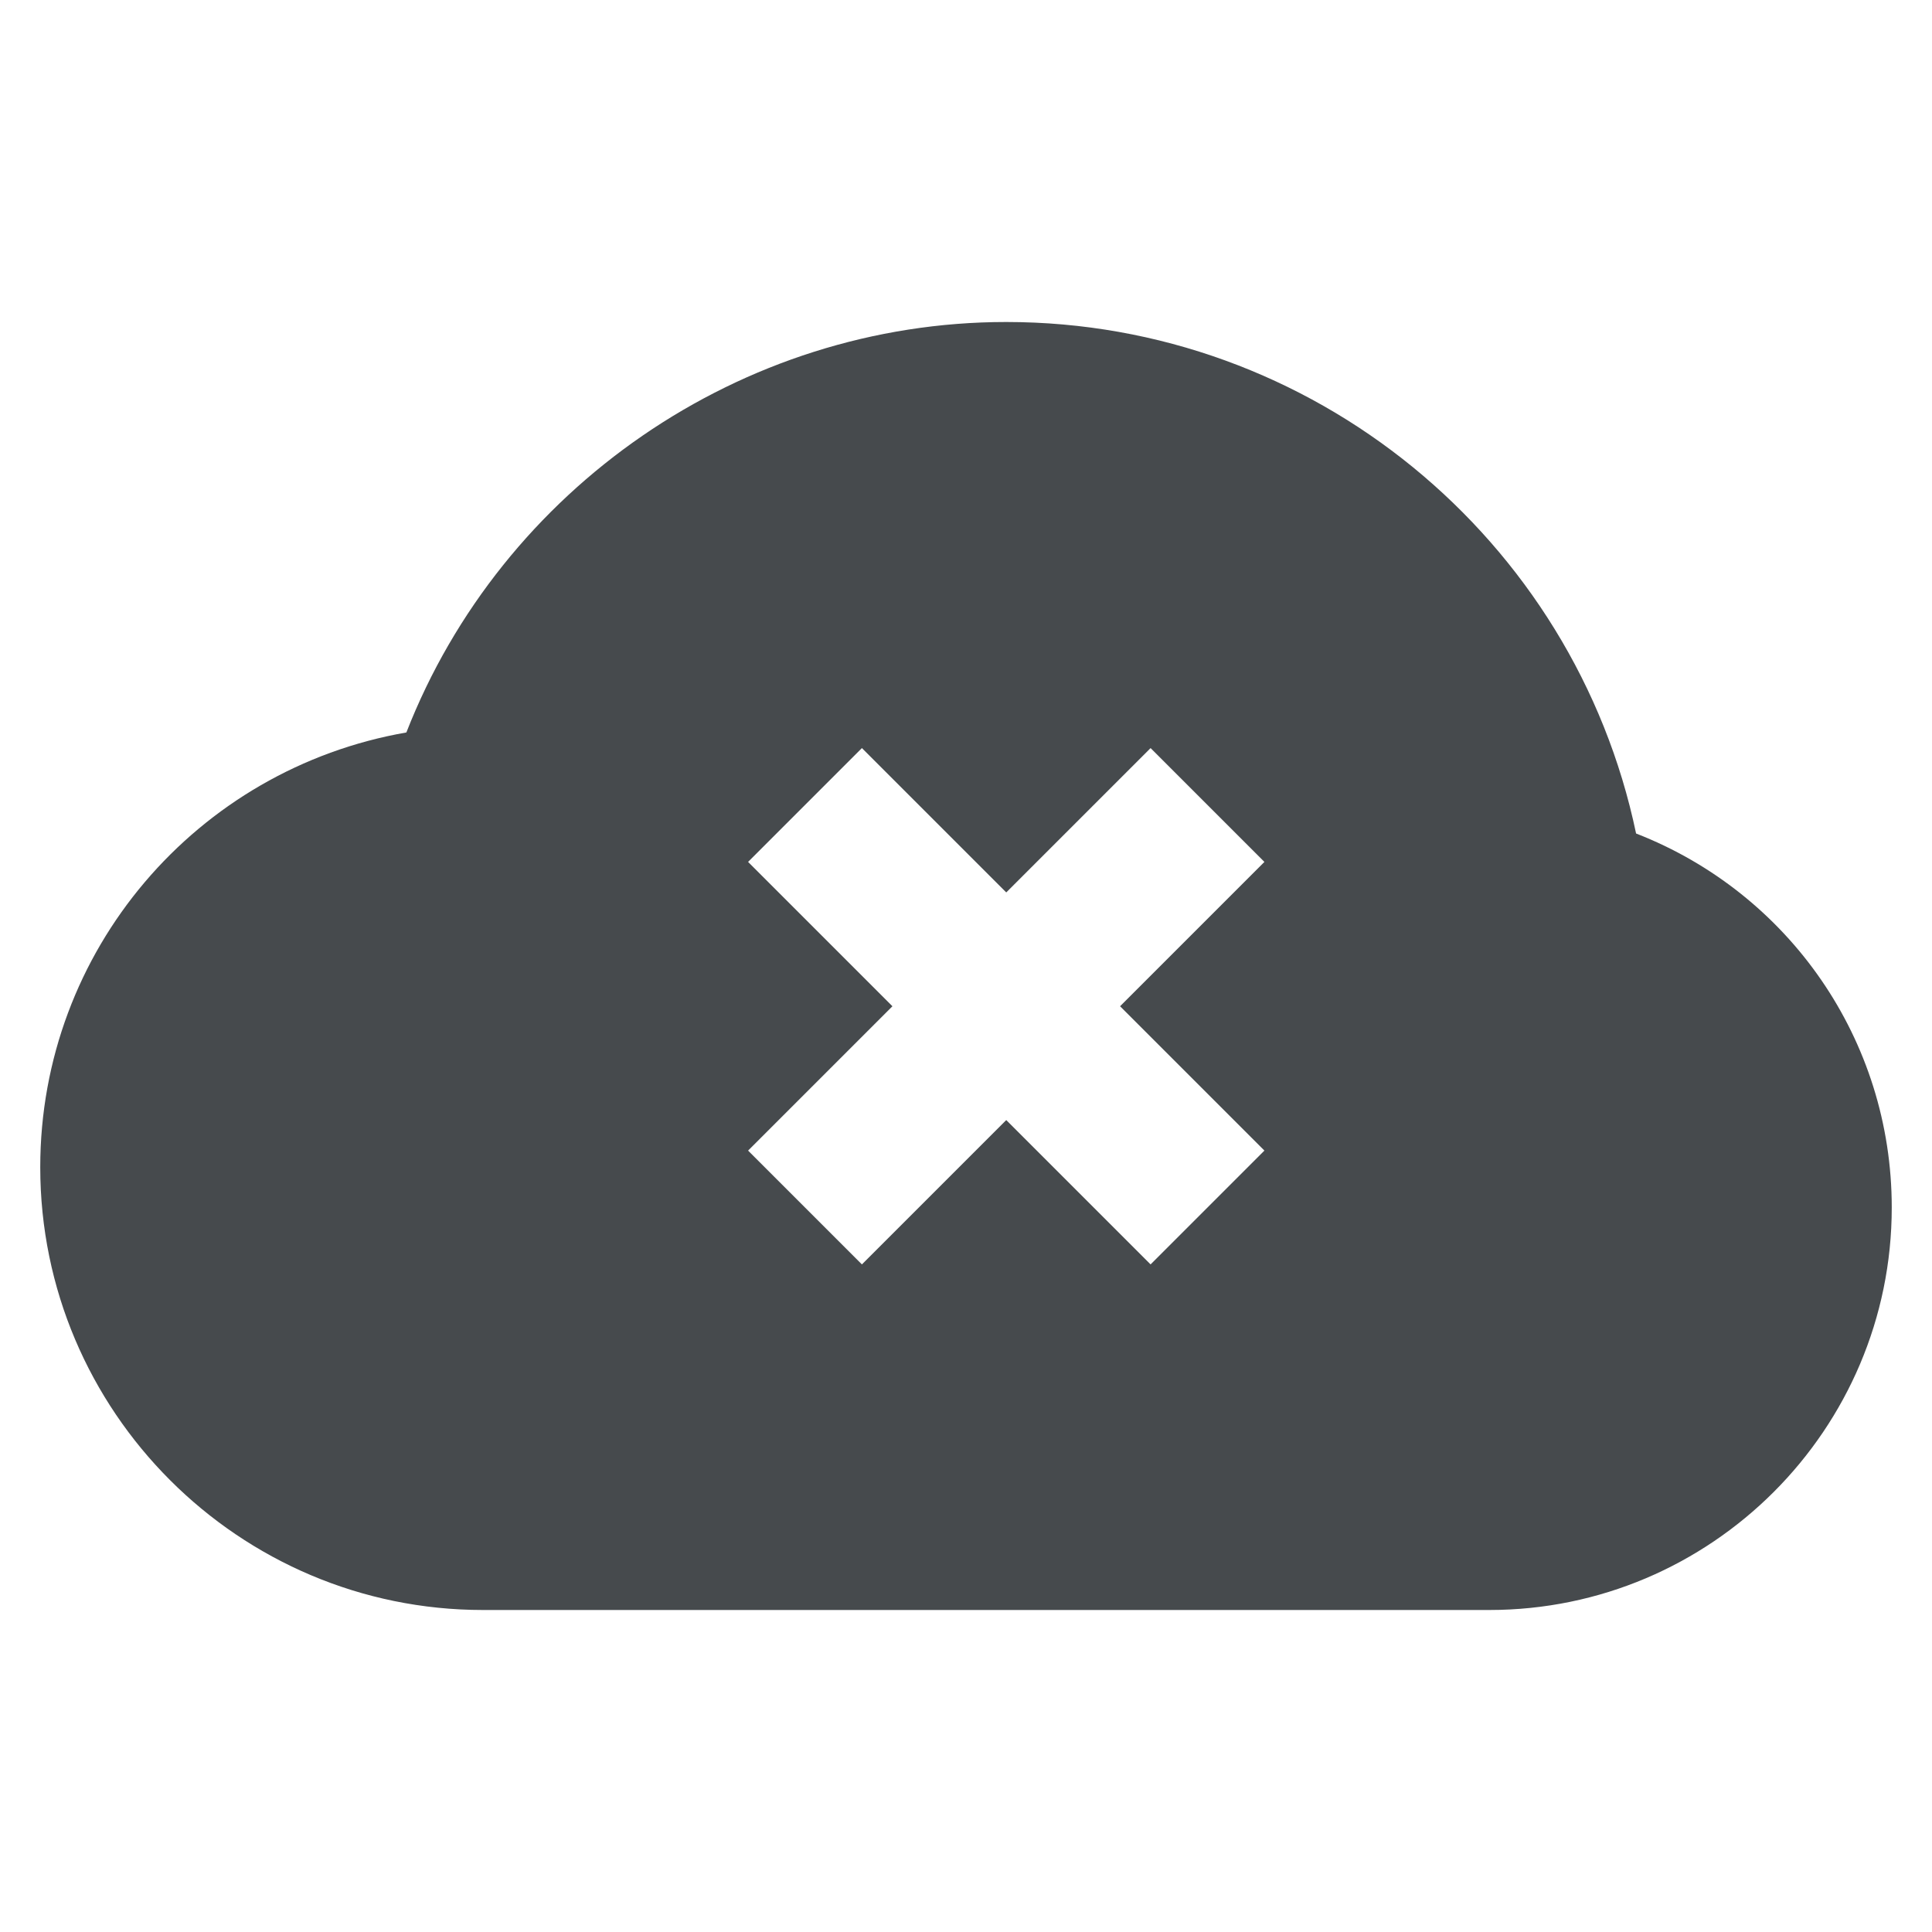 <svg width="24" height="24" viewBox="0 0 24 24" fill="none" xmlns="http://www.w3.org/2000/svg">
<path d="M20.324 10.354C19.557 6.689 16.303 4 12.5 4C9.205 4 6.232 6.065 5.048 9.099C2.448 9.551 0.5 11.803 0.5 14.5C0.5 17.532 2.967 20 6 20H18.5C21.257 20 23.5 17.757 23.5 15C23.5 12.919 22.224 11.094 20.324 10.354ZM15.707 14.293L14.293 15.707L12.5 13.914L10.707 15.707L9.293 14.293L11.086 12.5L9.293 10.707L10.707 9.293L12.5 11.086L14.293 9.293L15.707 10.707L13.914 12.5L15.707 14.293Z" fill="#464A4D"/>
</svg>
